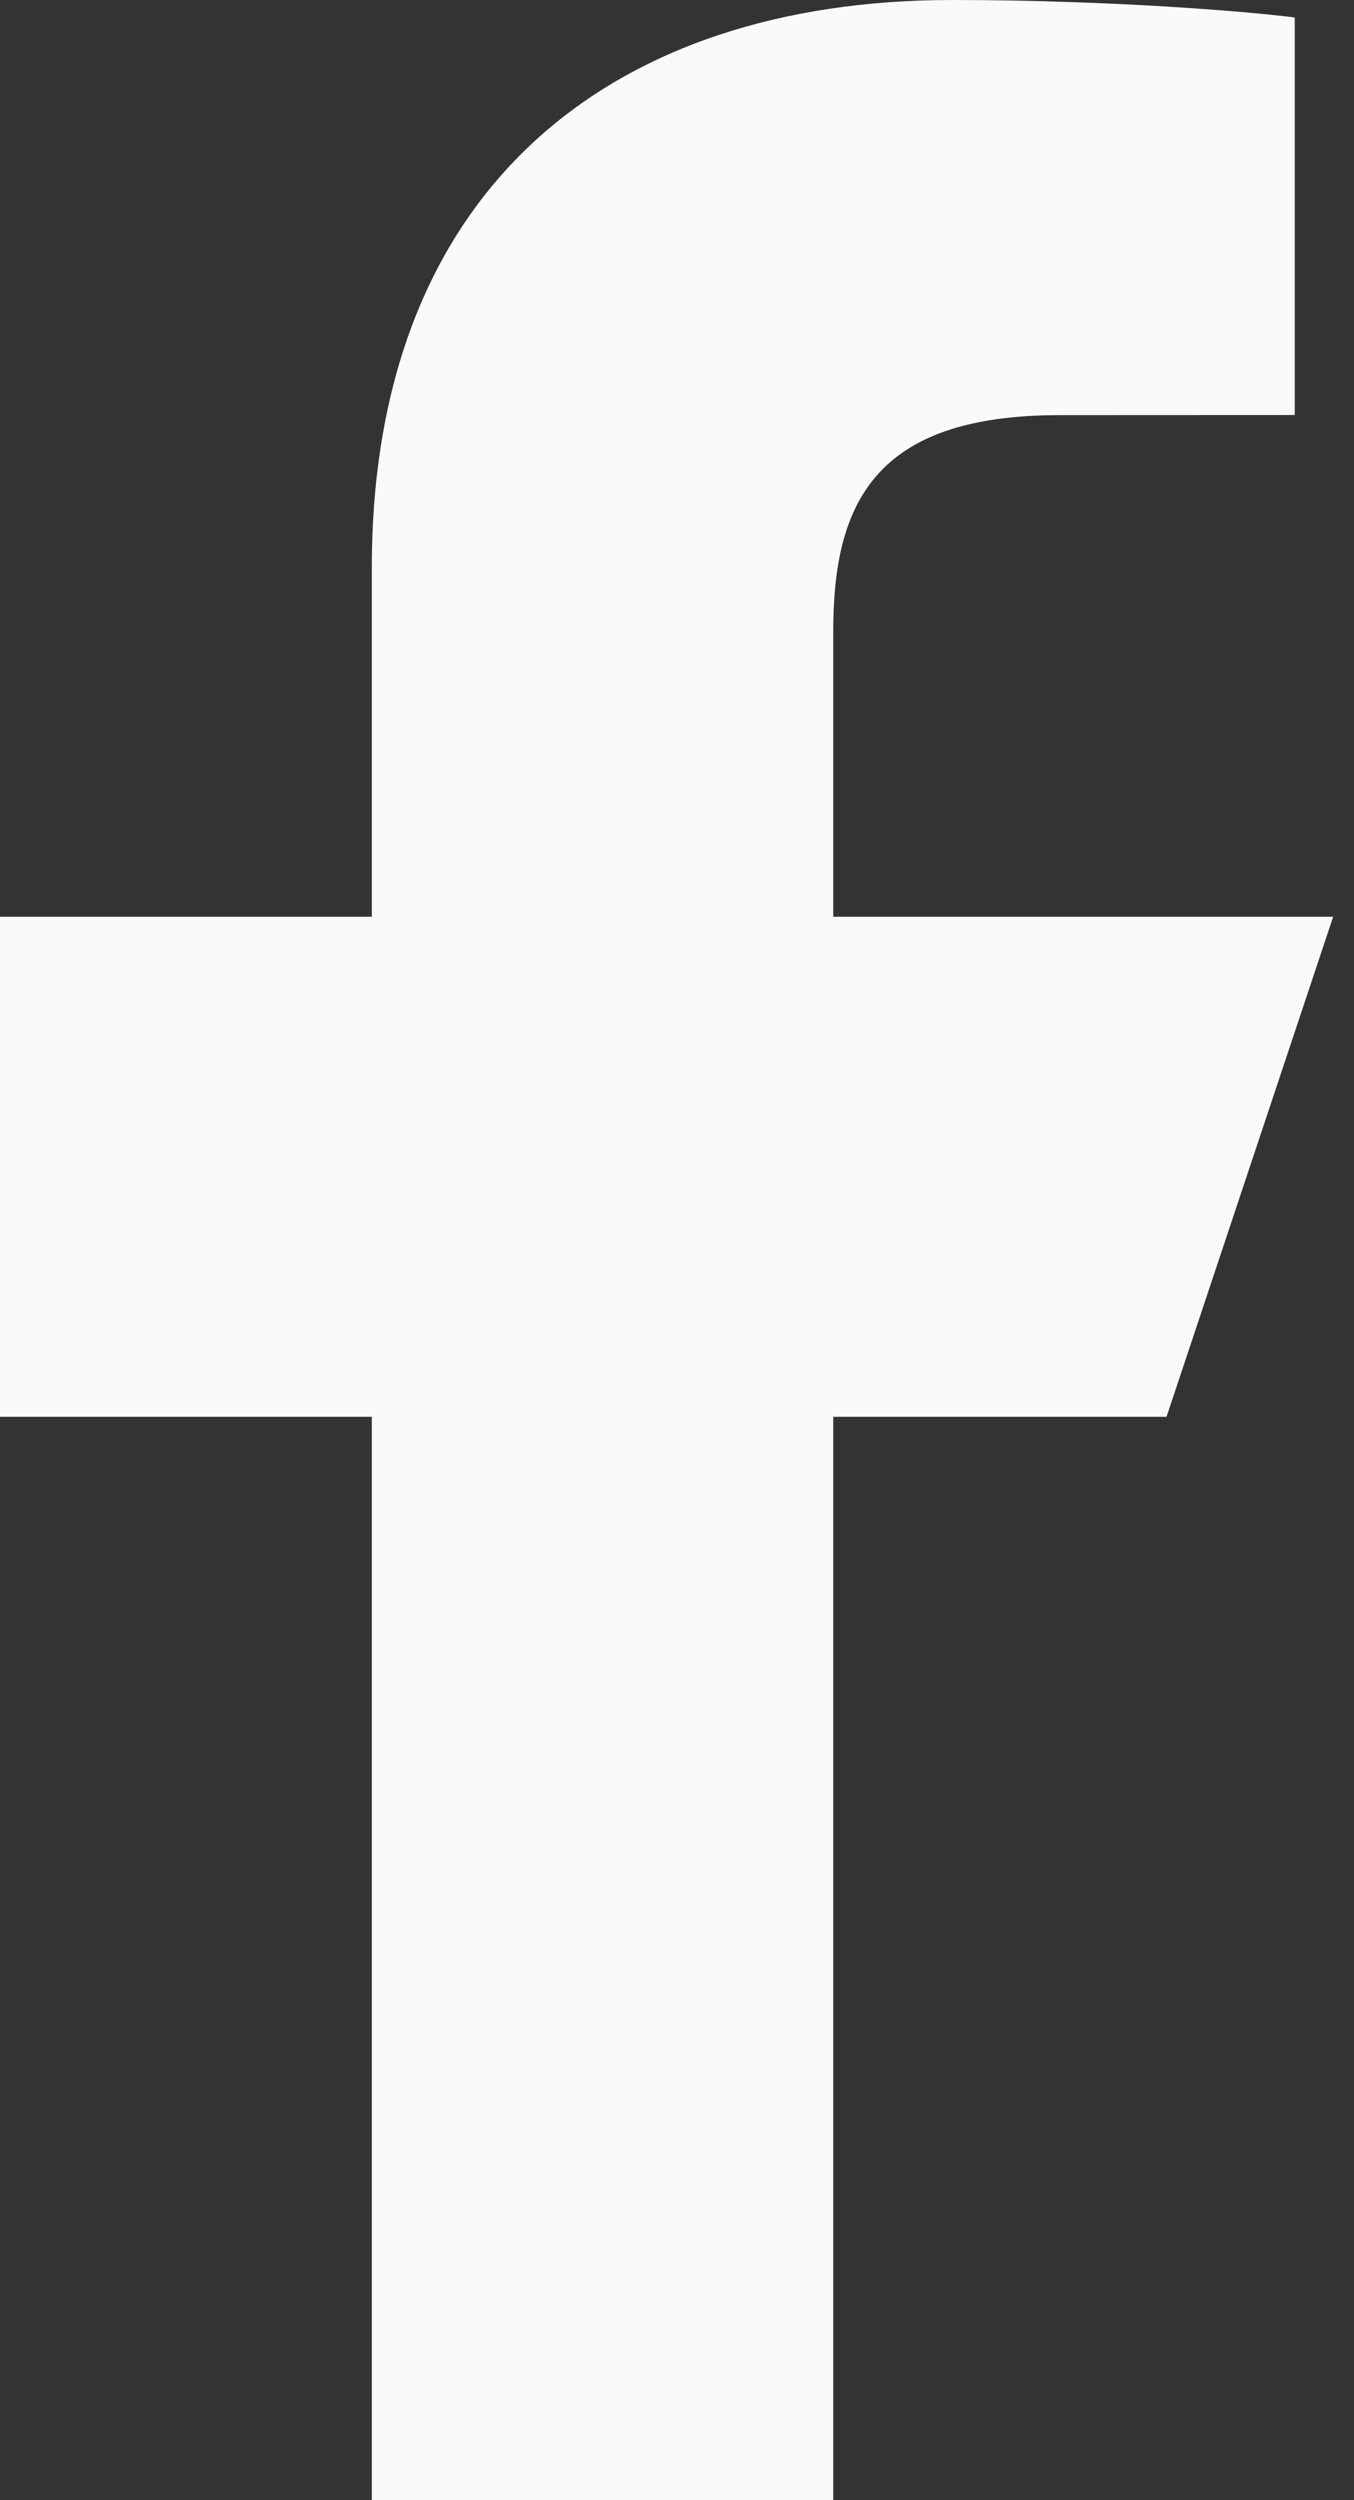 <?xml version="1.0" encoding="UTF-8"?>
<svg width="13px" height="24px" viewBox="0 0 13 24" version="1.1" xmlns="http://www.w3.org/2000/svg" xmlns:xlink="http://www.w3.org/1999/xlink">
    <rect x="0" y="0" width="13" height="24" fill="#333333" stroke="none"/>
    <!-- Generator: Sketch 46.2 (44496) - http://www.bohemiancoding.com/sketch -->
    <title>Shape</title>
    <desc>Created with Sketch.</desc>
    <defs></defs>
    <g id="Page-1" stroke="none" stroke-width="1" fill="none" fill-rule="evenodd">
        <path d="M3.57,24 L3.57,13.6 L0,13.6 L0,8.8 L3.57,8.8 L3.57,5.448 C3.57,1.797 5.881,0 9.139,0 C10.699,0 12.04,0.116 12.431,0.168 L12.431,3.984 L10.172,3.985 C8.4,3.985 8,4.827 8,6.062 L8,8.8 L12.8,8.8 L11.2,13.6 L8,13.6 L8,24 L3.57,24 Z" id="Shape" fill="#FBFAF8" fill-rule="nonzero"></path>
    </g>
</svg>